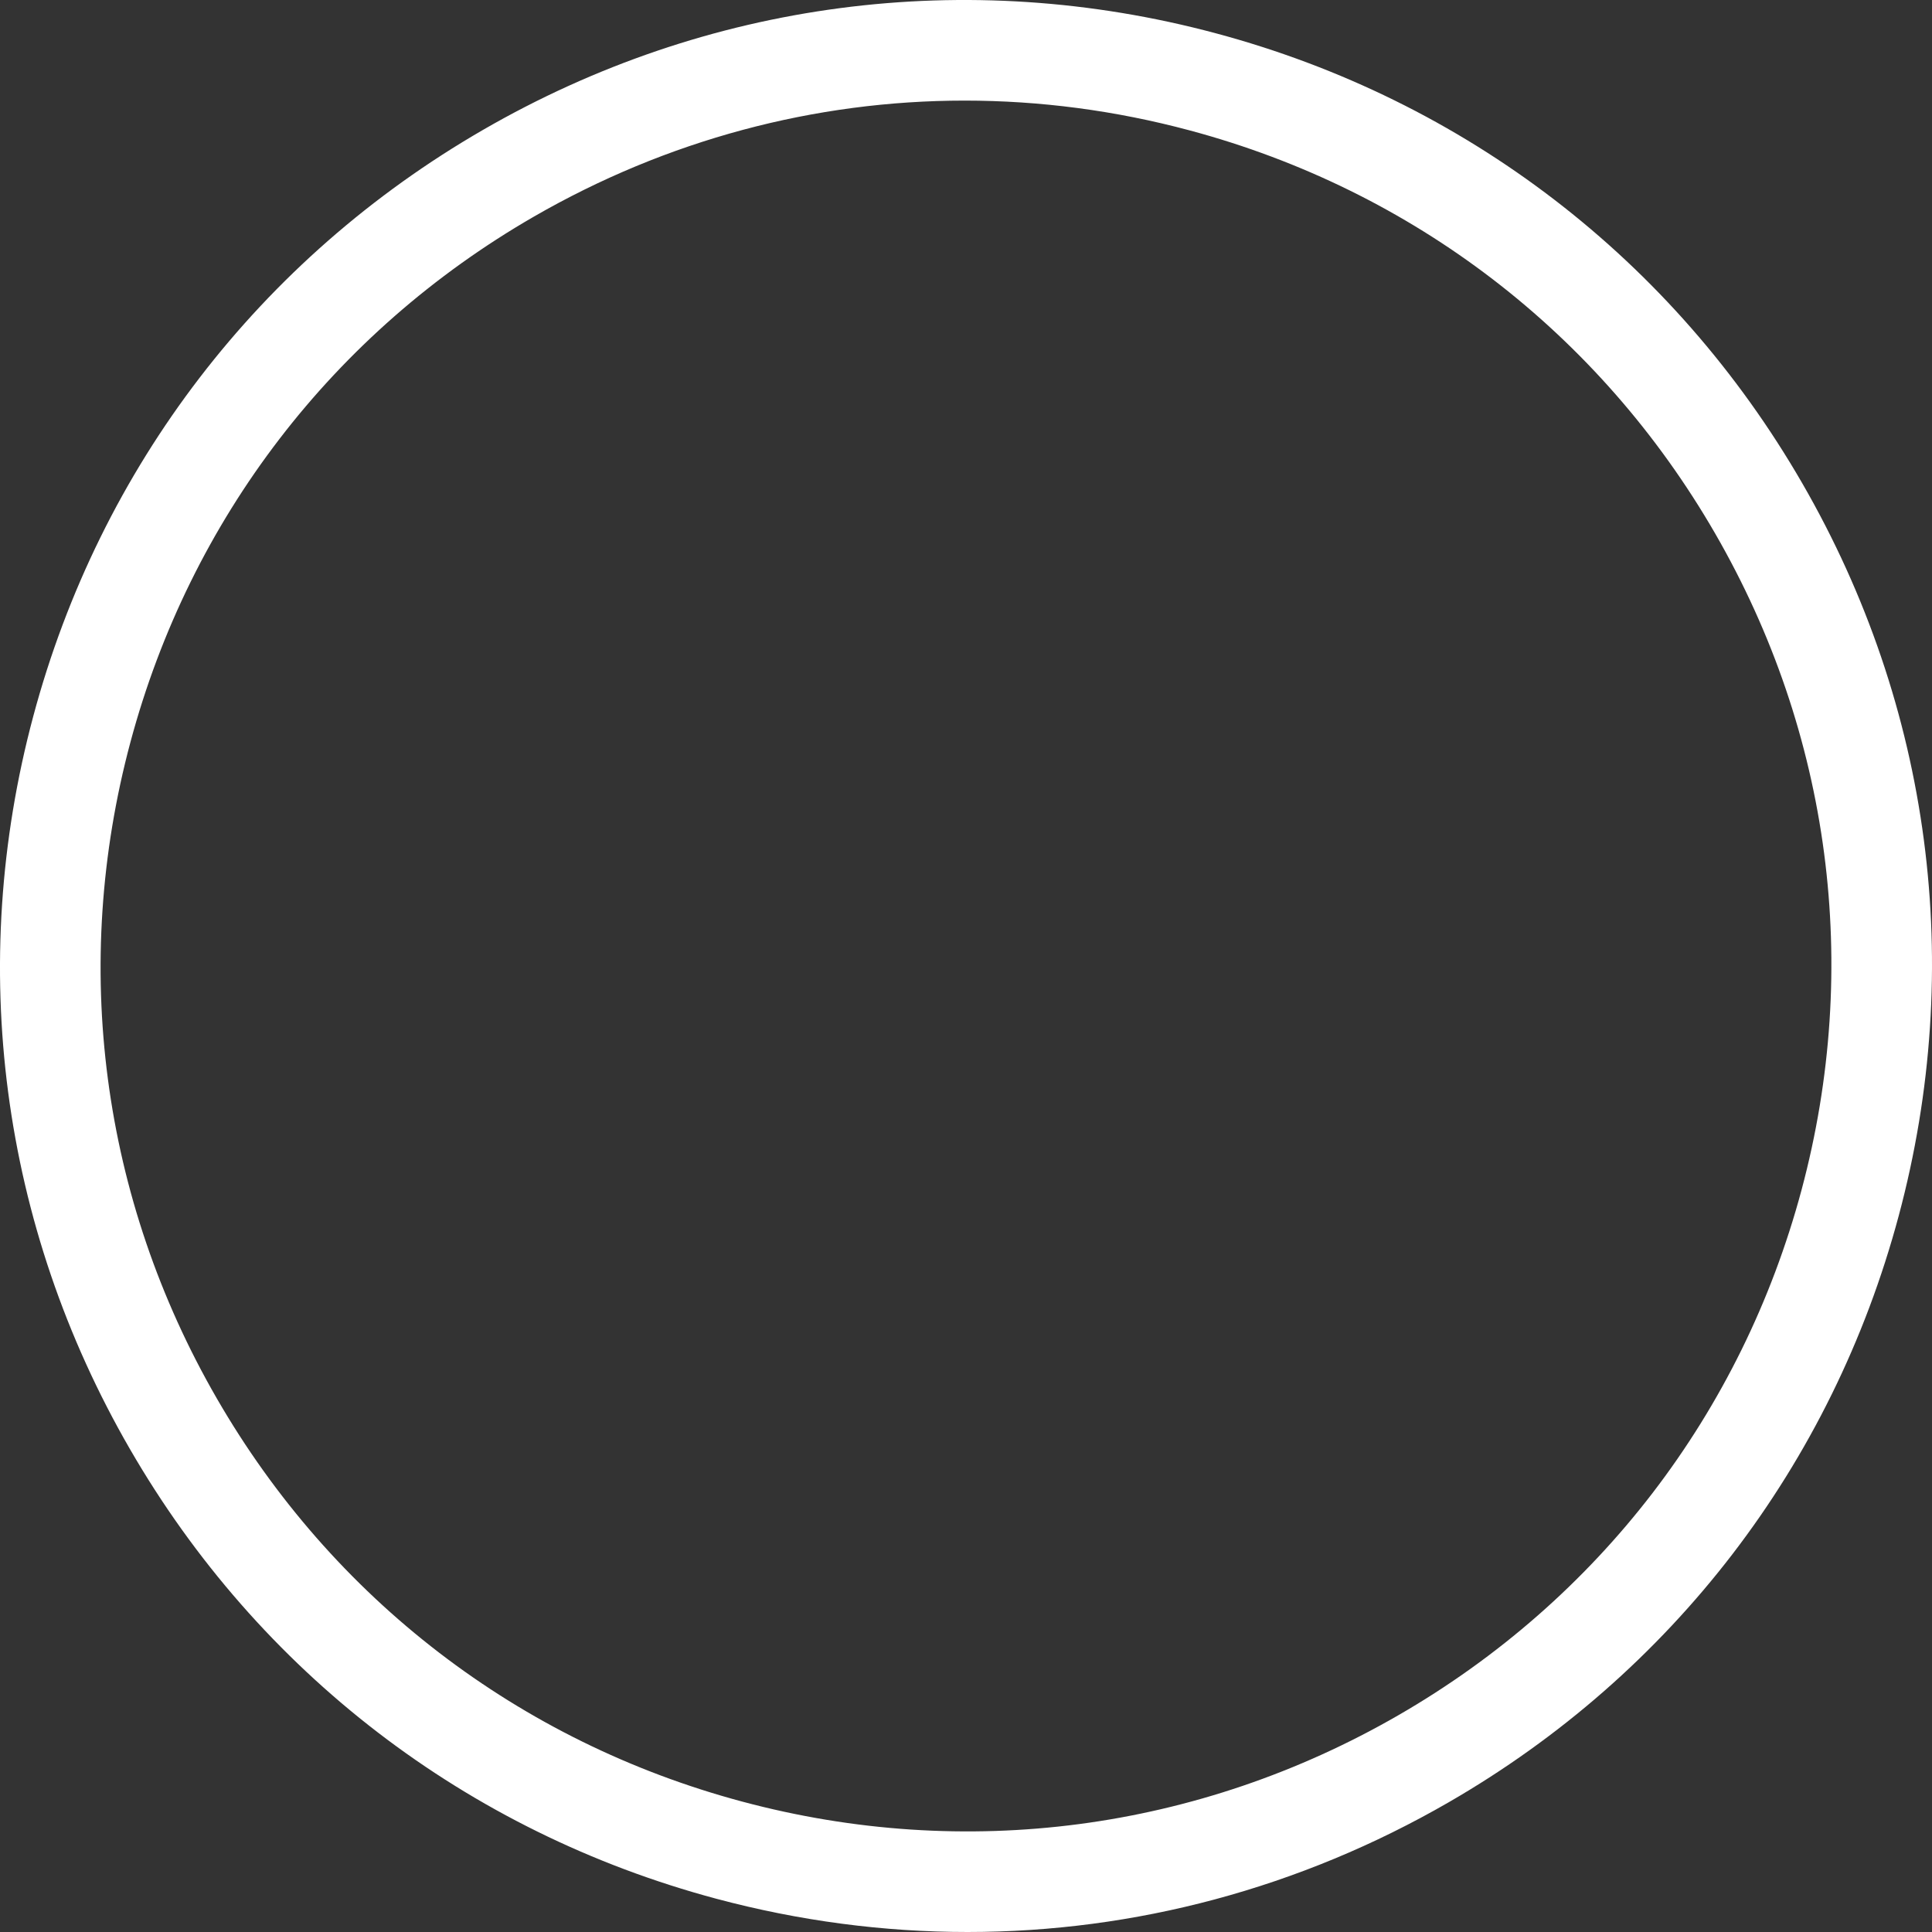 <svg width="29" height="29" viewBox="0 0 29 29" fill="none" xmlns="http://www.w3.org/2000/svg">
<rect x="0" y="0" width="29" height="29" fill="#333333" stroke="none"/>
<path fill-rule="evenodd" clip-rule="evenodd" d="M18.251 0.5C21.991 1.502 25.116 3.9 27.052 7.253C28.988 10.606 29.502 14.512 28.5 18.251C27.498 21.991 25.1 25.116 21.747 27.052C19.514 28.341 17.035 29 14.524 29C13.264 29 11.997 28.834 10.749 28.5C7.009 27.498 3.884 25.1 1.948 21.747C0.012 18.394 -0.502 14.488 0.5 10.749C1.502 7.009 3.9 3.884 7.253 1.948C10.606 0.012 14.512 -0.502 18.251 0.5ZM20.992 25.745C23.996 24.011 26.144 21.211 27.042 17.861C27.939 14.511 27.479 11.011 25.745 8.008C24.011 5.004 21.21 2.856 17.86 1.958C16.742 1.658 15.607 1.51 14.479 1.51C12.229 1.51 10.009 2.1 8.008 3.255C5.004 4.989 2.856 7.789 1.958 11.139C1.06 14.49 1.521 17.989 3.255 20.992C4.989 23.996 7.789 26.145 11.139 27.042C14.489 27.94 17.988 27.479 20.992 25.745Z" fill="white"/>
</svg>
